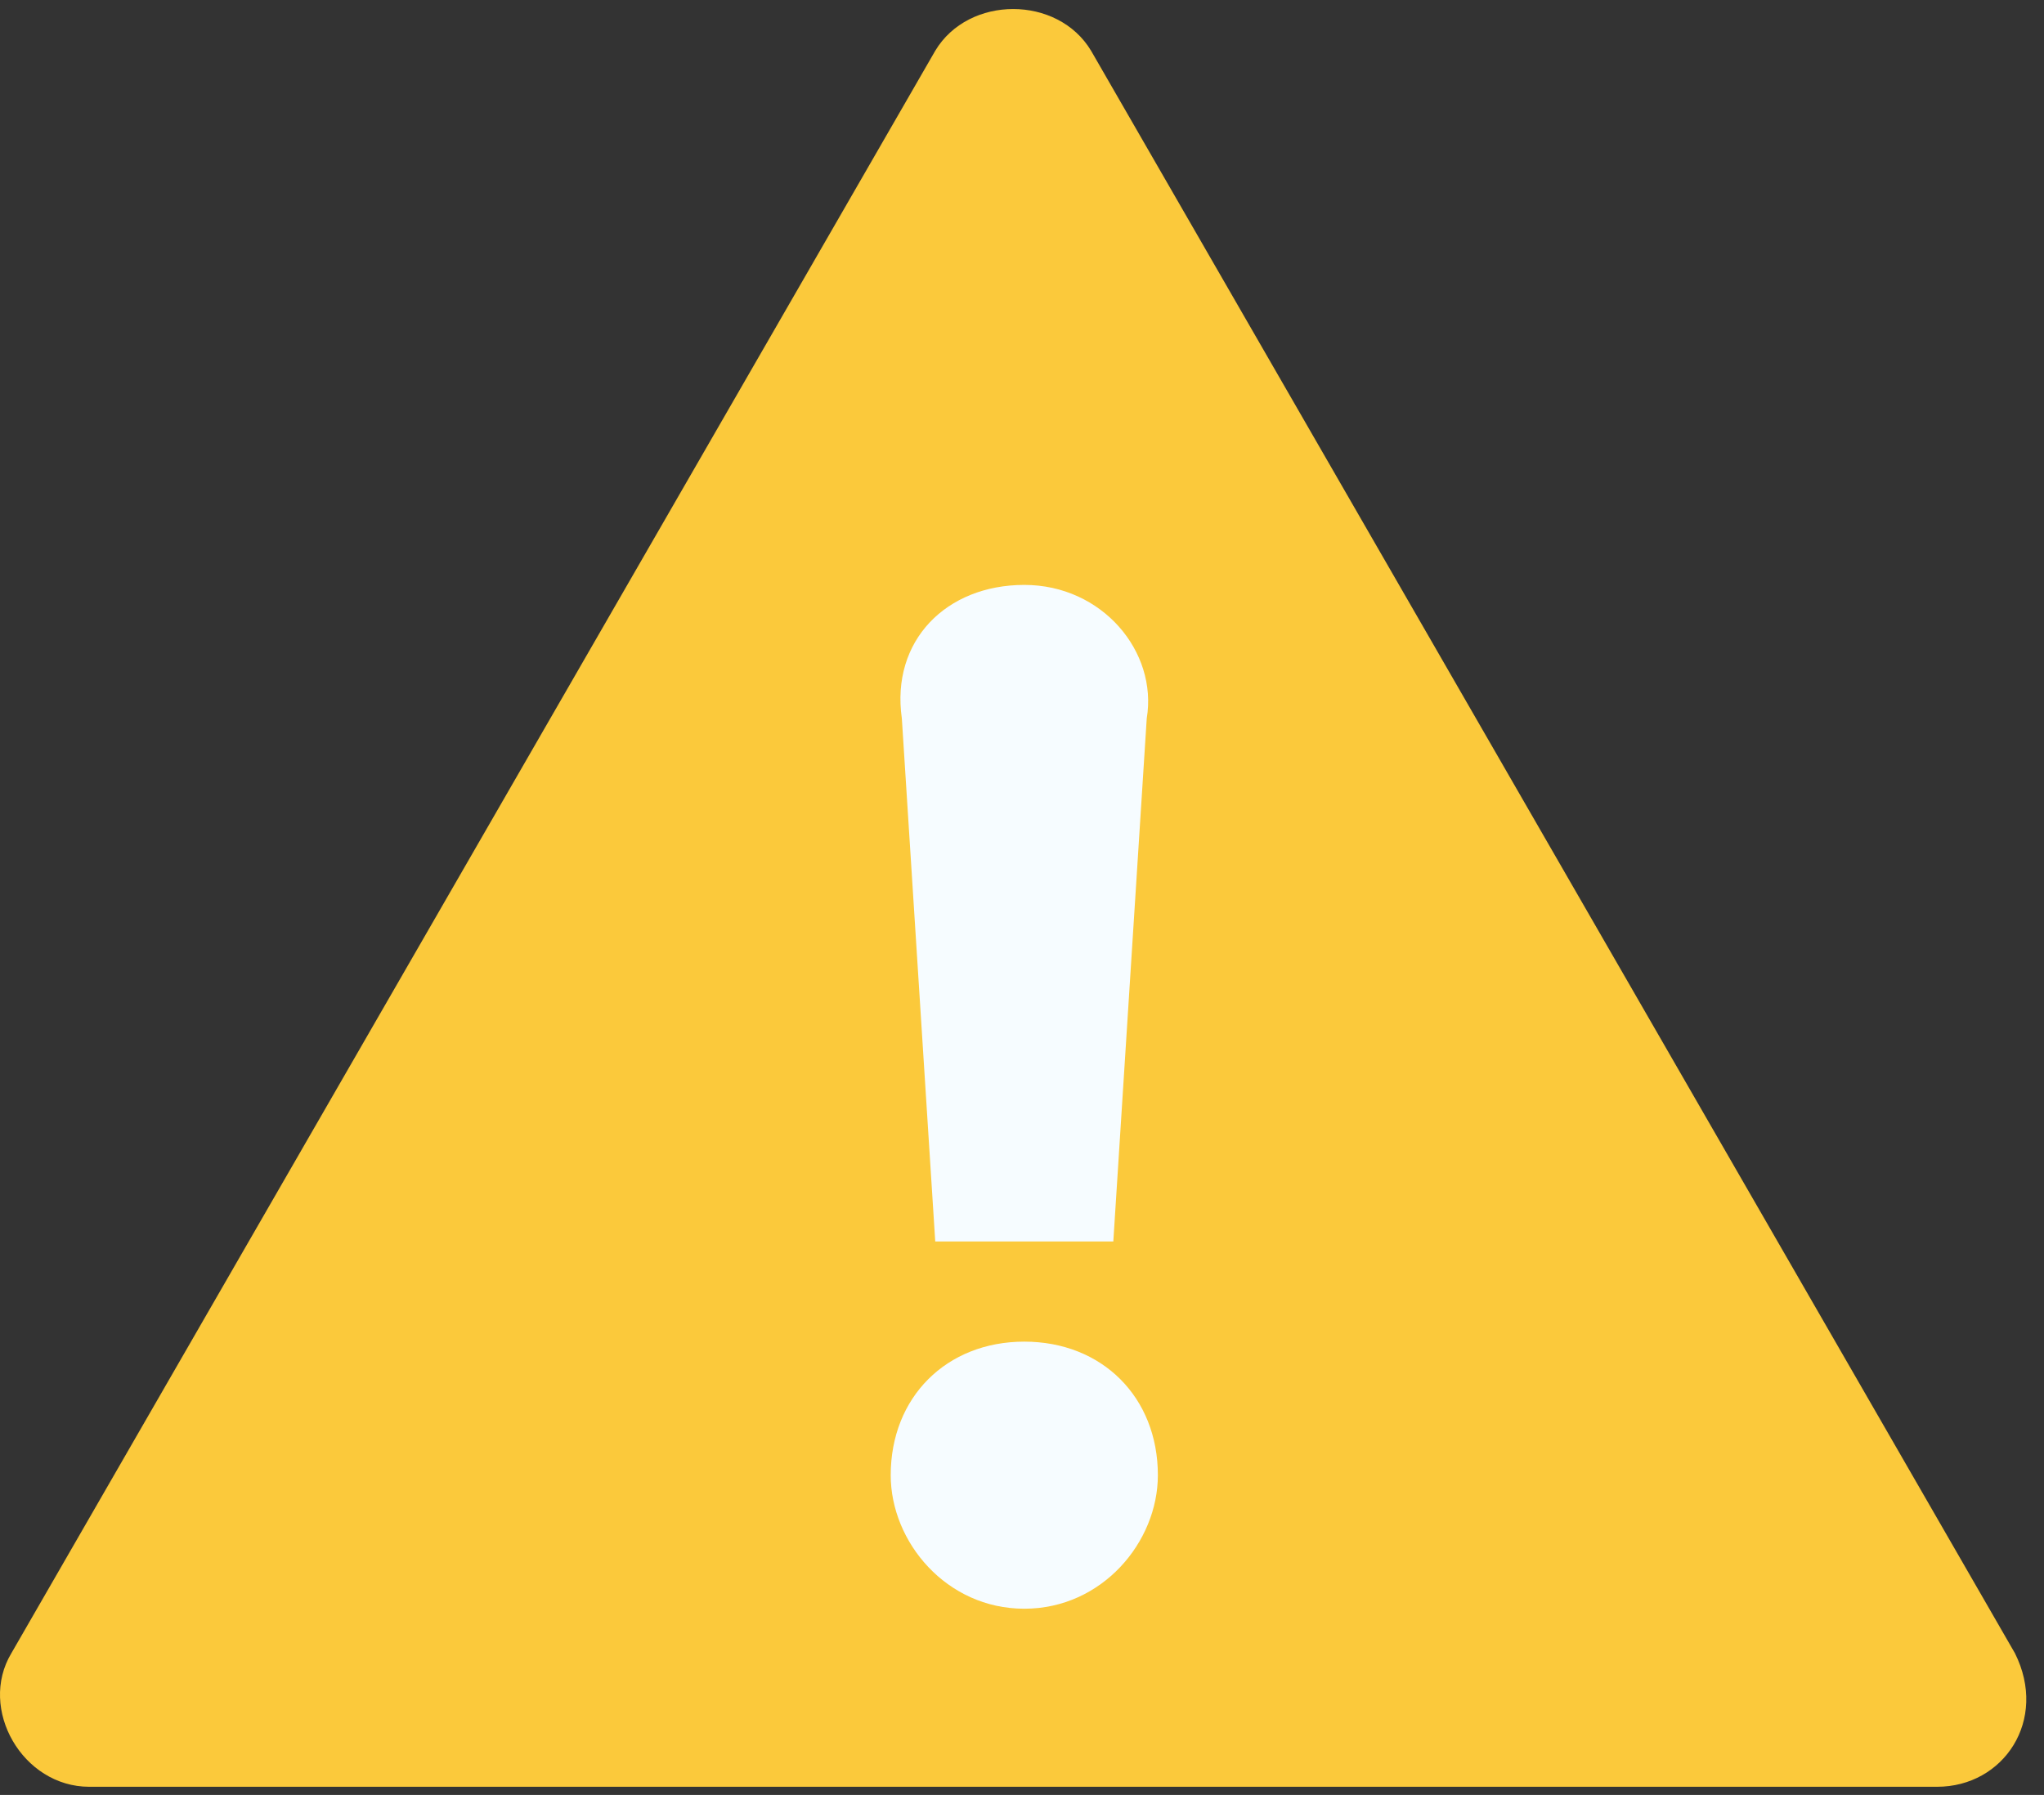 <svg width="74" height="65" viewBox="0 0 74 65" fill="none" xmlns="http://www.w3.org/2000/svg">
<rect x="0" y="0" width="74" height="65" fill="#333333" stroke="none"/>
<path d="M33.859 1.838L0.411 59.868C-0.798 61.883 0.814 64.704 3.232 64.704H70.127C72.545 64.704 74.157 62.286 72.948 59.868L39.501 1.838C38.292 -0.177 35.068 -0.177 33.859 1.838Z" fill="#FBC93B"/>
<path d="M32.247 53.42C32.247 50.599 34.262 48.584 37.083 48.584C39.904 48.584 41.919 50.599 41.919 53.42C41.919 55.838 39.904 58.256 37.083 58.256C34.262 58.256 32.247 55.838 32.247 53.42ZM37.083 21.181C39.904 21.181 41.919 23.599 41.516 26.017L40.306 44.957H33.859L32.65 26.017C32.247 23.196 34.262 21.181 37.083 21.181Z" fill="#F6FCFF"/>
</svg>

